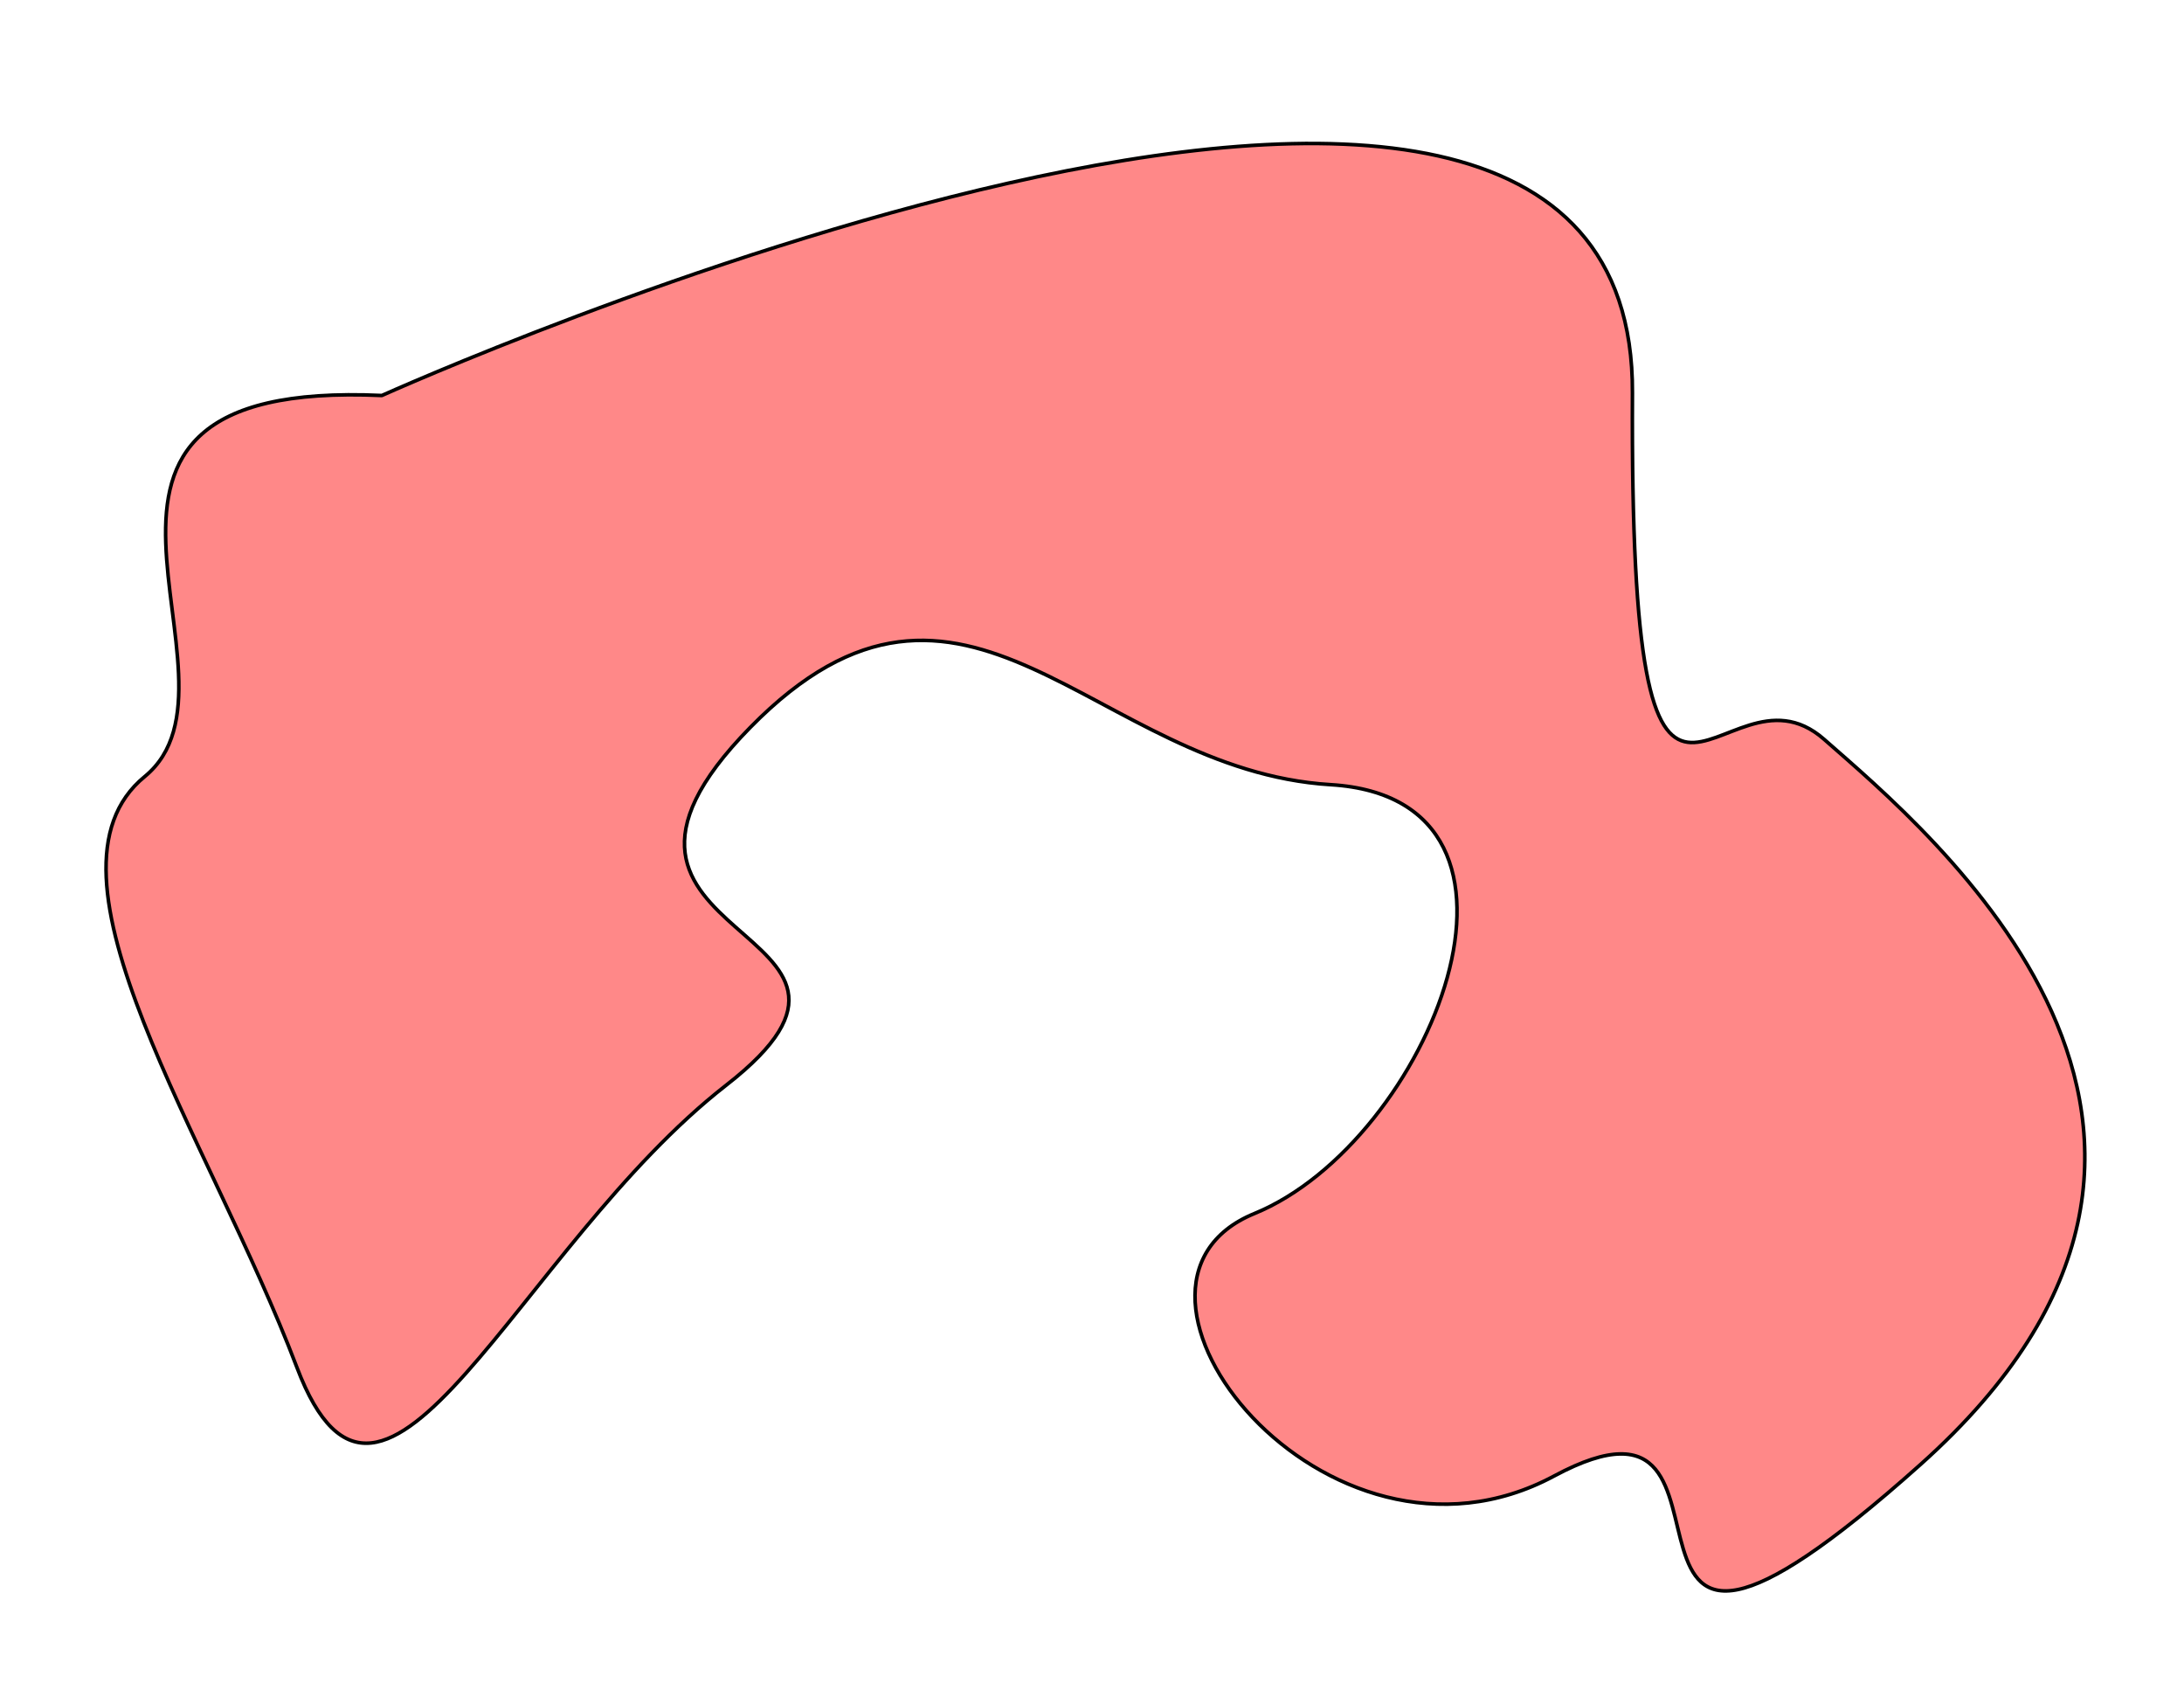 <?xml version="1.0" encoding="UTF-8" standalone="no"?>
<!DOCTYPE svg PUBLIC "-//W3C//DTD SVG 1.1//EN" "http://www.w3.org/Graphics/SVG/1.1/DTD/svg11.dtd">
<svg width="100%" height="100%" viewBox="0 0 610 470" version="1.1" xmlns="http://www.w3.org/2000/svg" xmlns:xlink="http://www.w3.org/1999/xlink" xml:space="preserve" xmlns:serif="http://www.serif.com/" style="fill-rule:evenodd;clip-rule:evenodd;stroke-linecap:round;stroke-linejoin:round;stroke-miterlimit:1.5;">
    <path d="M106.654,110.435C106.654,110.435 456.747,-47.396 455.943,109.688C455.14,266.773 480.039,180.538 509.491,206.445C538.944,232.351 640.551,315.87 536.435,408.902C432.319,501.934 497.921,377.873 434.079,412.144C370.237,446.416 301.408,358.91 350.369,338.856C399.329,318.802 437.909,223.124 371.659,219.106C305.409,215.087 269.628,141.91 209.53,203.144C149.431,264.378 261.263,257.502 202.883,302.974C144.502,348.446 107.222,445.868 82.924,381.81C58.625,317.752 7.304,243.941 40.423,216.839C73.541,189.738 0.911,105.648 106.654,110.435Z" style="fill:rgb(255,136,136);stroke:black;stroke-width:1px;"/>
</svg>
